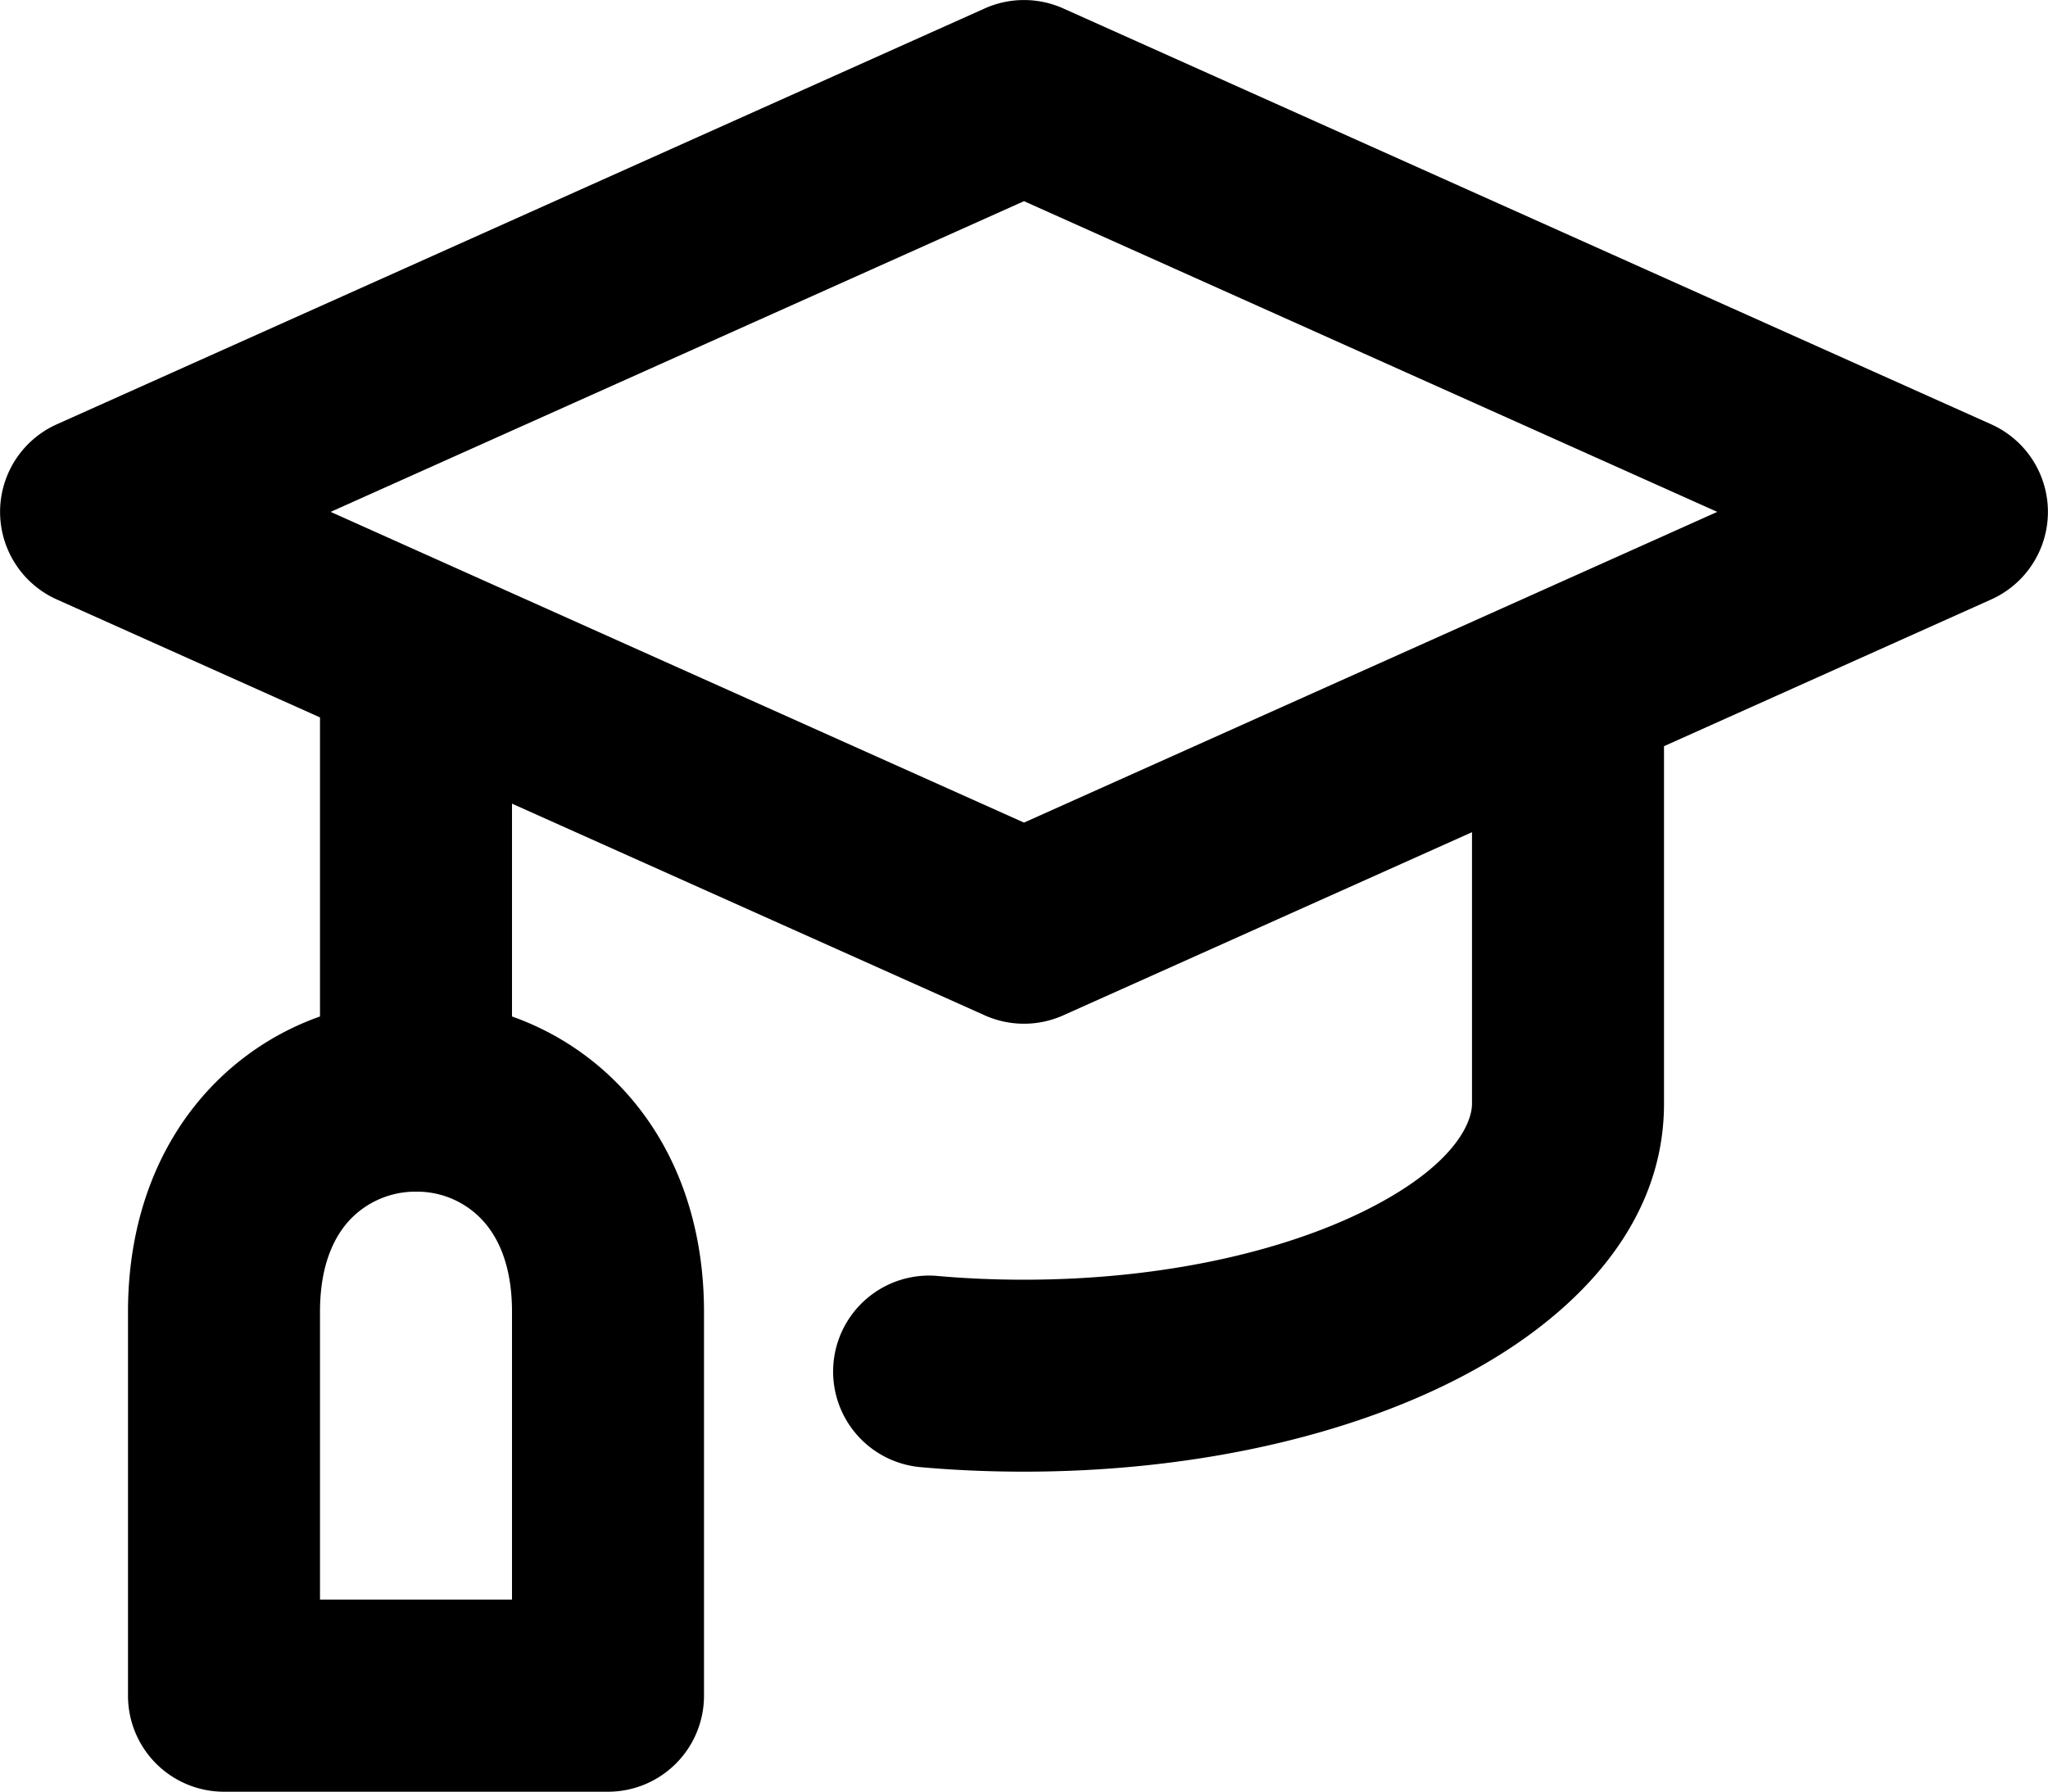 <svg width="16" height="14" fill="none" xmlns="http://www.w3.org/2000/svg">
  <path d="M7.693.066a.75.75 0 01.614 0l7.25 3.25a.75.75 0 010 1.368L13 5.831v2.794c0 1.024-.81 1.749-1.66 2.173-.893.447-2.075.702-3.34.702-.278 0-.55-.012-.816-.036a.75.75 0 01.133-1.494c.22.02.45.03.683.03 1.082 0 2.025-.221 2.67-.543.69-.345.83-.682.83-.832V6.503L8.307 7.934a.75.75 0 01-.614 0L4 6.28v1.663c.296.105.575.275.812.512.438.438.688 1.059.688 1.796v3a.75.75 0 01-.75.75h-3a.75.75 0 01-.75-.75v-3c0-.737.25-1.358.688-1.796.237-.237.516-.407.812-.512V5.606L.443 4.684a.75.75 0 010-1.368l7.25-3.25zM2.583 4L8 6.428 13.416 4 8 1.572 2.583 4zM2.5 10.25v2.25H4v-2.25c0-.388-.125-.611-.25-.735a.697.697 0 00-.5-.203.704.704 0 00-.5.203c-.125.124-.25.347-.25.735z" fill="#000"/>
</svg>
